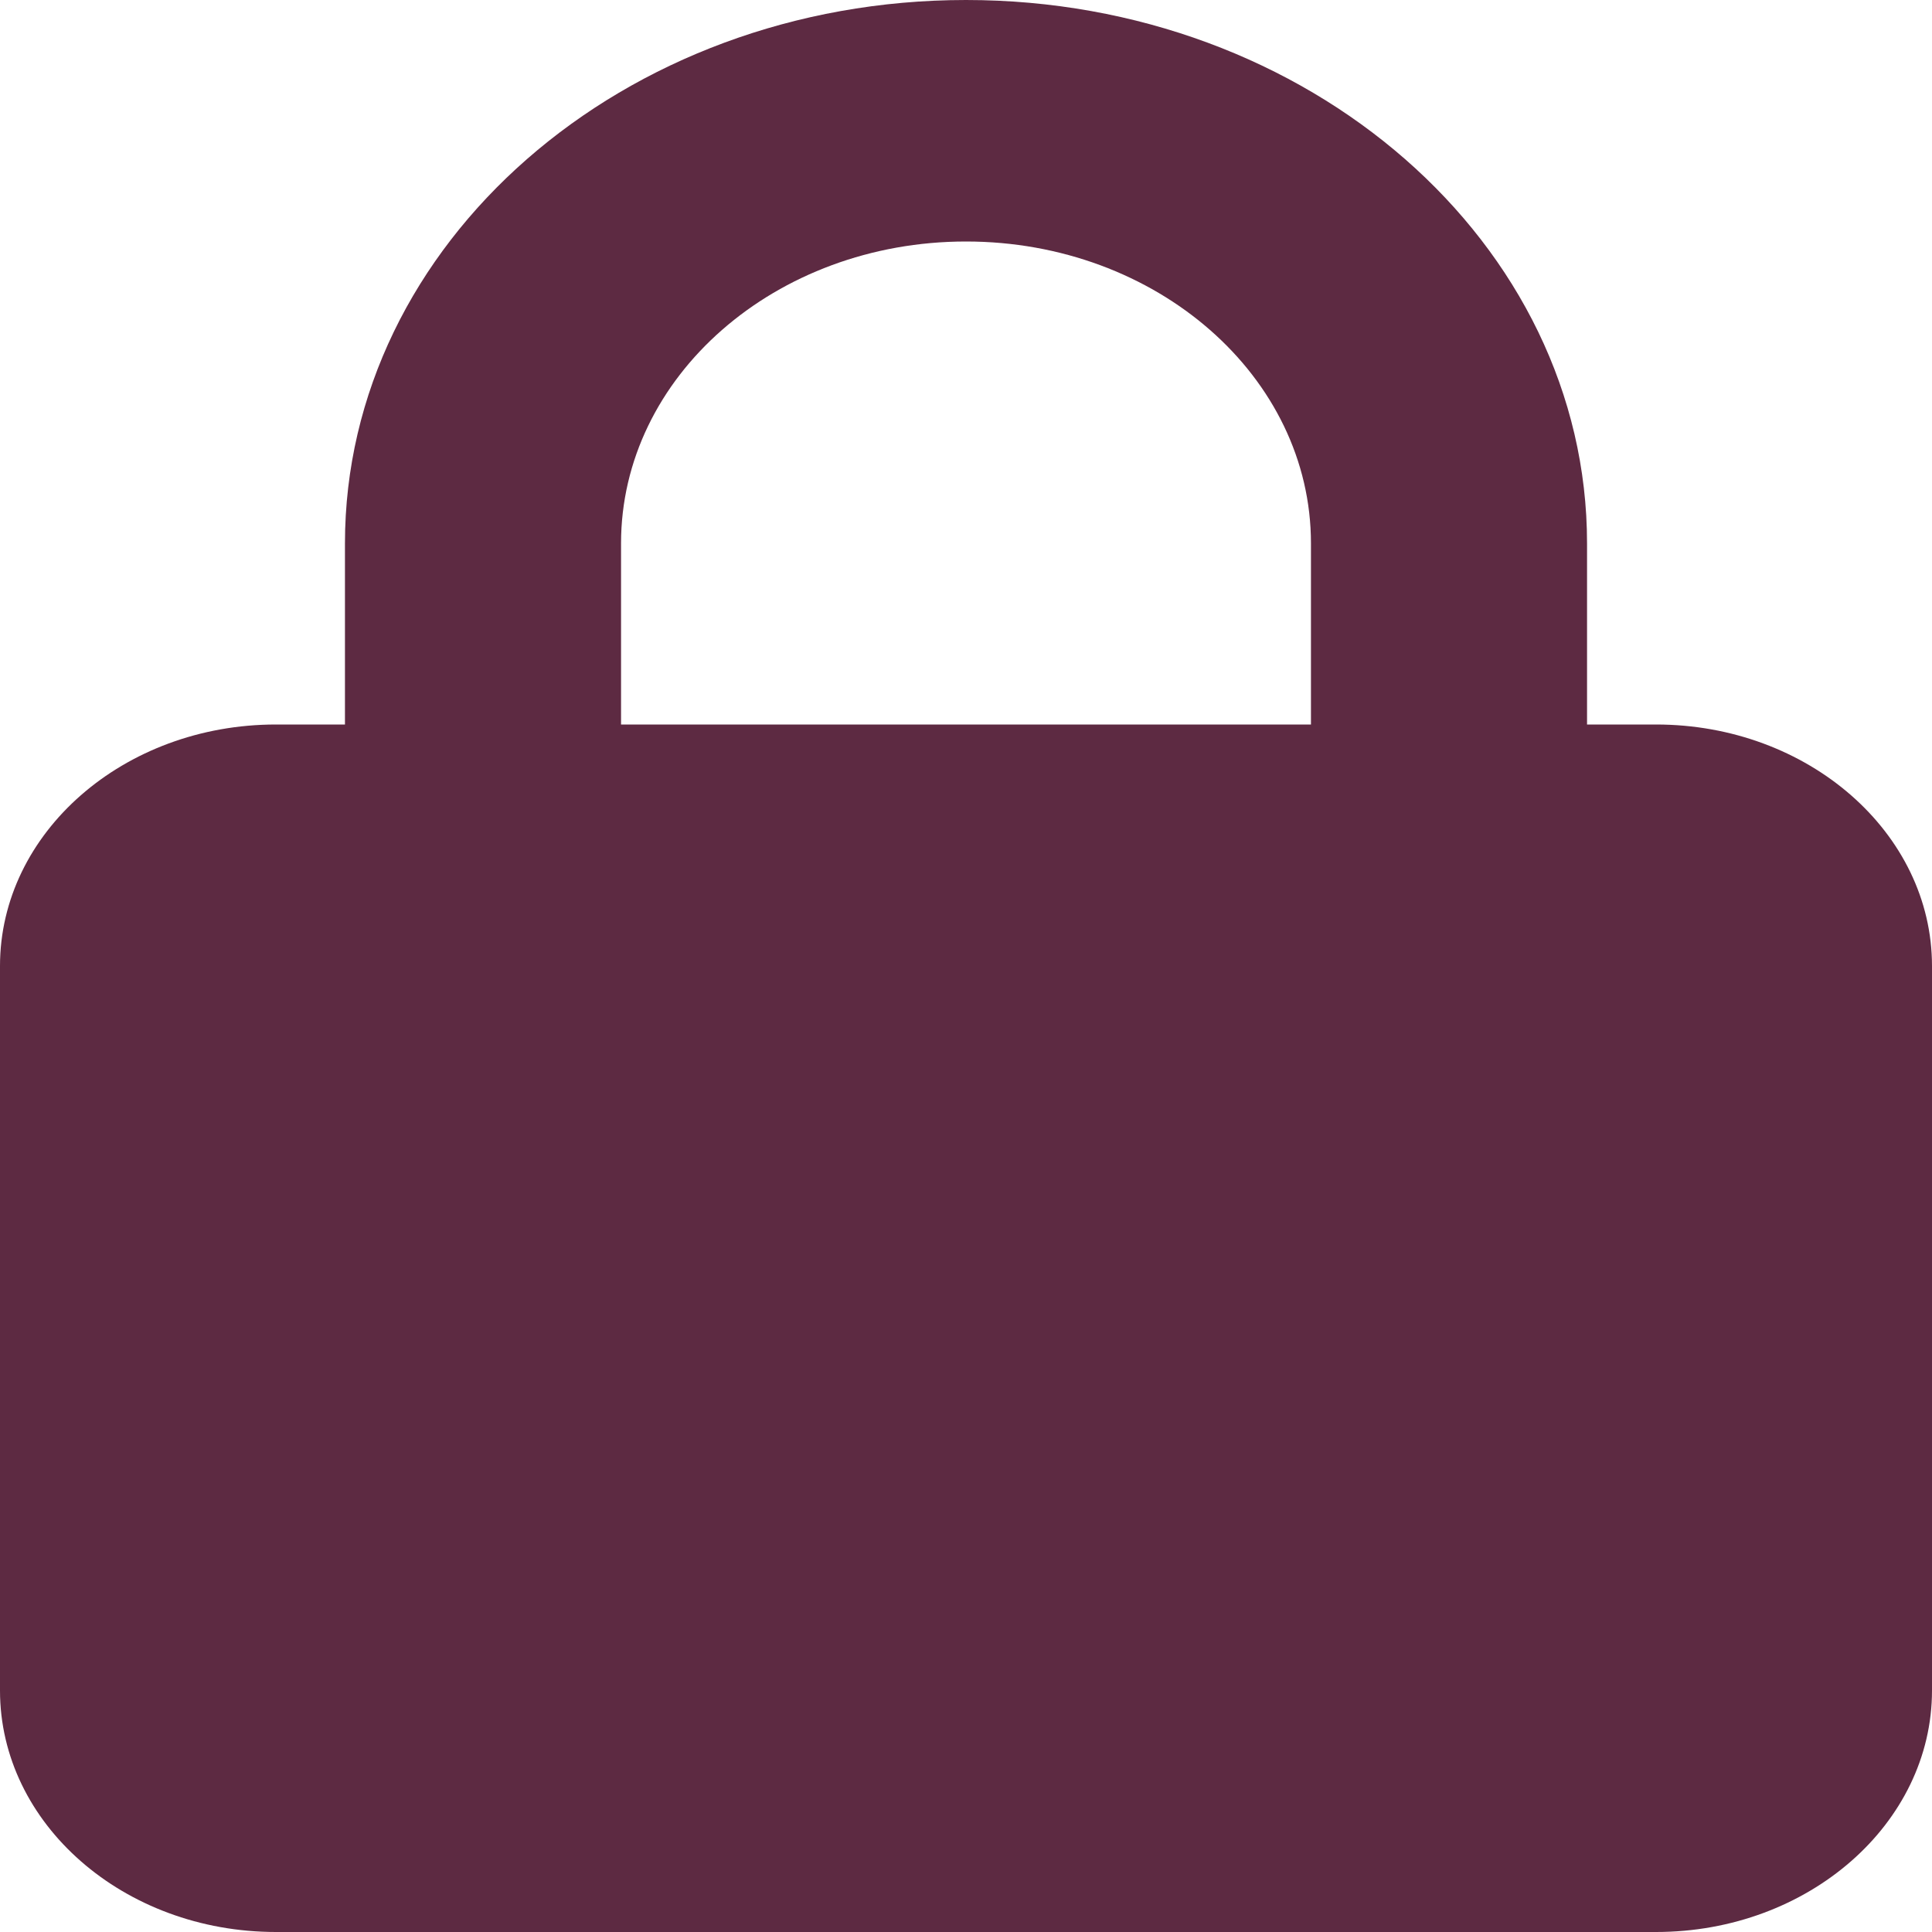 <?xml version="1.0" encoding="UTF-8" standalone="no"?><svg width='20' height='20' viewBox='0 0 20 20' fill='none' xmlns='http://www.w3.org/2000/svg'>
<path d='M3.571 7.5V5.625C3.571 2.518 6.451 0 10 0C13.549 0 16.429 2.518 16.429 5.625V7.5H17.143C18.719 7.5 20 8.621 20 10V17.5C20 18.879 18.719 20 17.143 20H2.857C1.279 20 0 18.879 0 17.5V10C0 8.621 1.279 7.5 2.857 7.5H3.571ZM6.429 7.5H13.571V5.625C13.571 3.899 11.973 2.5 10 2.5C8.027 2.5 6.429 3.899 6.429 5.625V7.5Z' fill='#5D2A42'/>
</svg>
